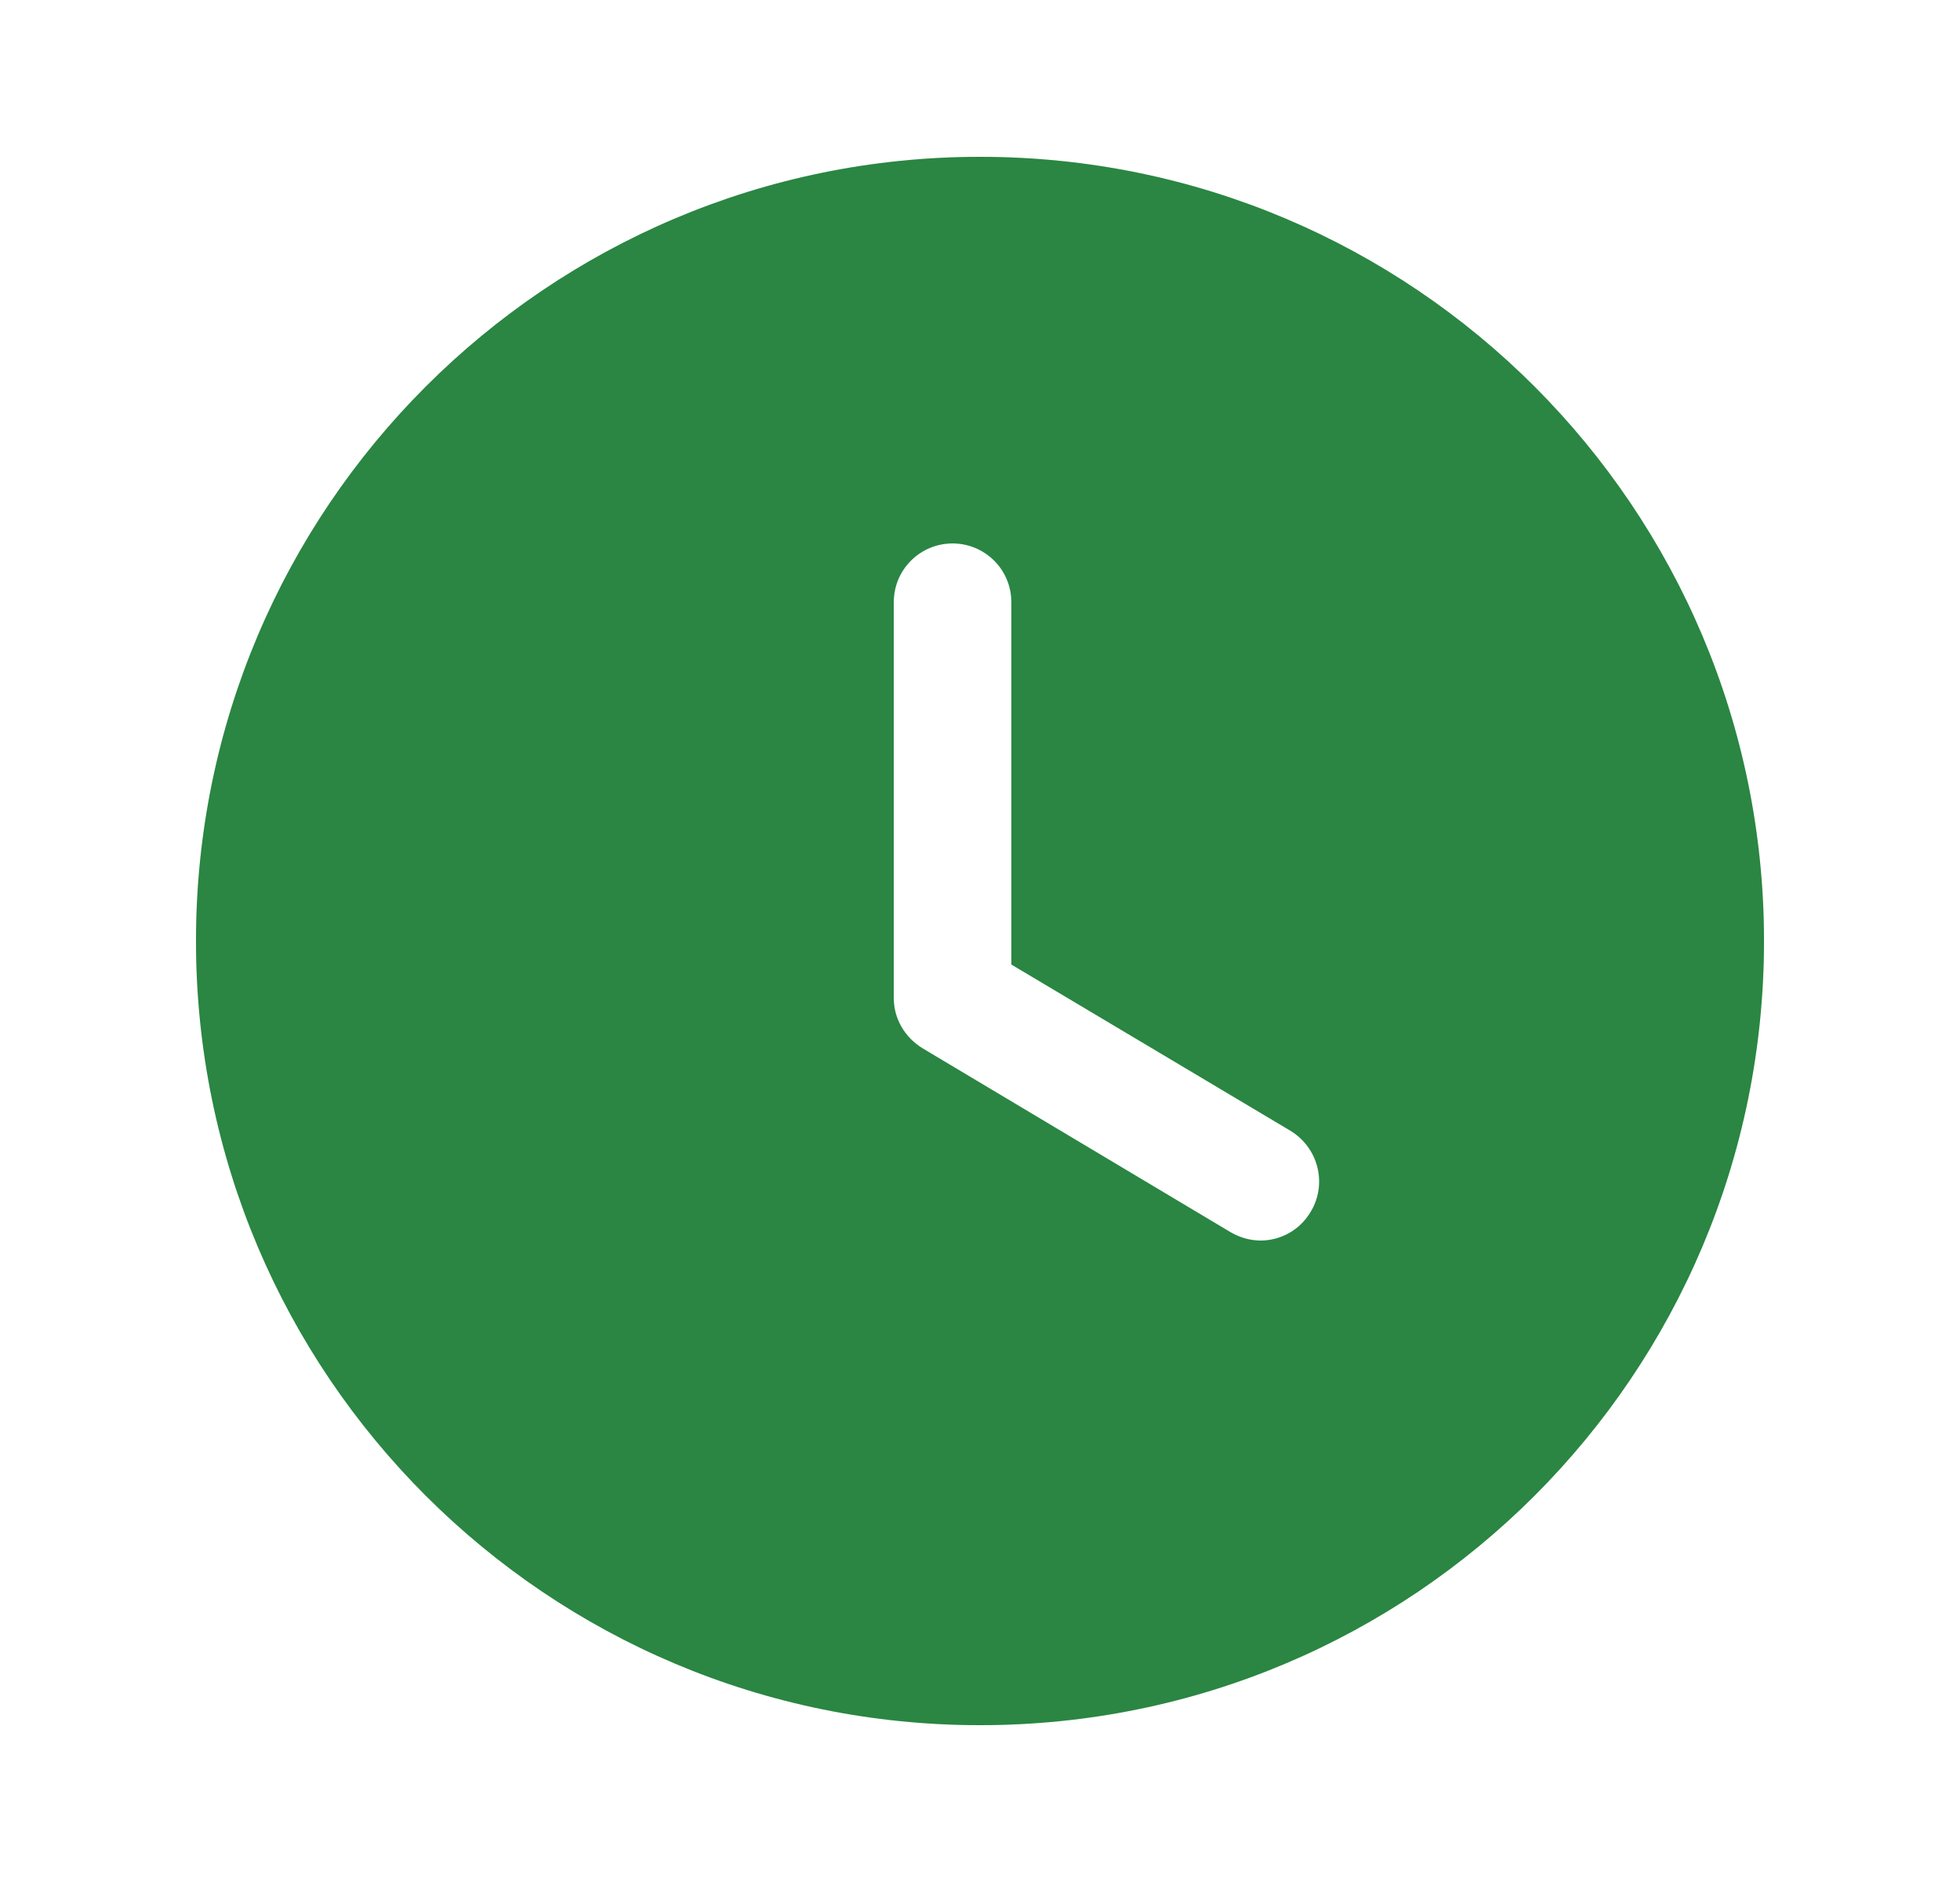 <svg width="25" height="24" viewBox="0 0 25 24" fill="none" xmlns="http://www.w3.org/2000/svg">
<path fill-rule="evenodd" clip-rule="evenodd" d="M12.5 22C6.98 22 2.5 17.53 2.5 12C2.5 6.48 6.98 2 12.5 2C18.03 2 22.5 6.48 22.5 12C22.5 17.53 18.03 22 12.5 22ZM15.69 15.71C15.81 15.78 15.94 15.82 16.08 15.82C16.33 15.82 16.58 15.69 16.72 15.45C16.93 15.1 16.82 14.64 16.46 14.42L12.9 12.3V7.68C12.9 7.26 12.56 6.93 12.15 6.93C11.74 6.93 11.4 7.26 11.4 7.68V12.73C11.4 12.99 11.54 13.23 11.77 13.37L15.69 15.71Z" fill="#34A853"/>
<path fill-rule="evenodd" clip-rule="evenodd" d="M12.5 22C6.98 22 2.5 17.53 2.5 12C2.5 6.48 6.98 2 12.5 2C18.03 2 22.5 6.48 22.5 12C22.5 17.53 18.03 22 12.5 22ZM15.69 15.71C15.81 15.78 15.94 15.82 16.08 15.82C16.33 15.82 16.58 15.69 16.72 15.45C16.93 15.1 16.82 14.64 16.46 14.42L12.9 12.3V7.68C12.9 7.26 12.56 6.93 12.15 6.93C11.74 6.93 11.4 7.26 11.4 7.68V12.73C11.4 12.99 11.54 13.23 11.77 13.37L15.69 15.71Z" fill="black" fill-opacity="0.2"/>
</svg>
